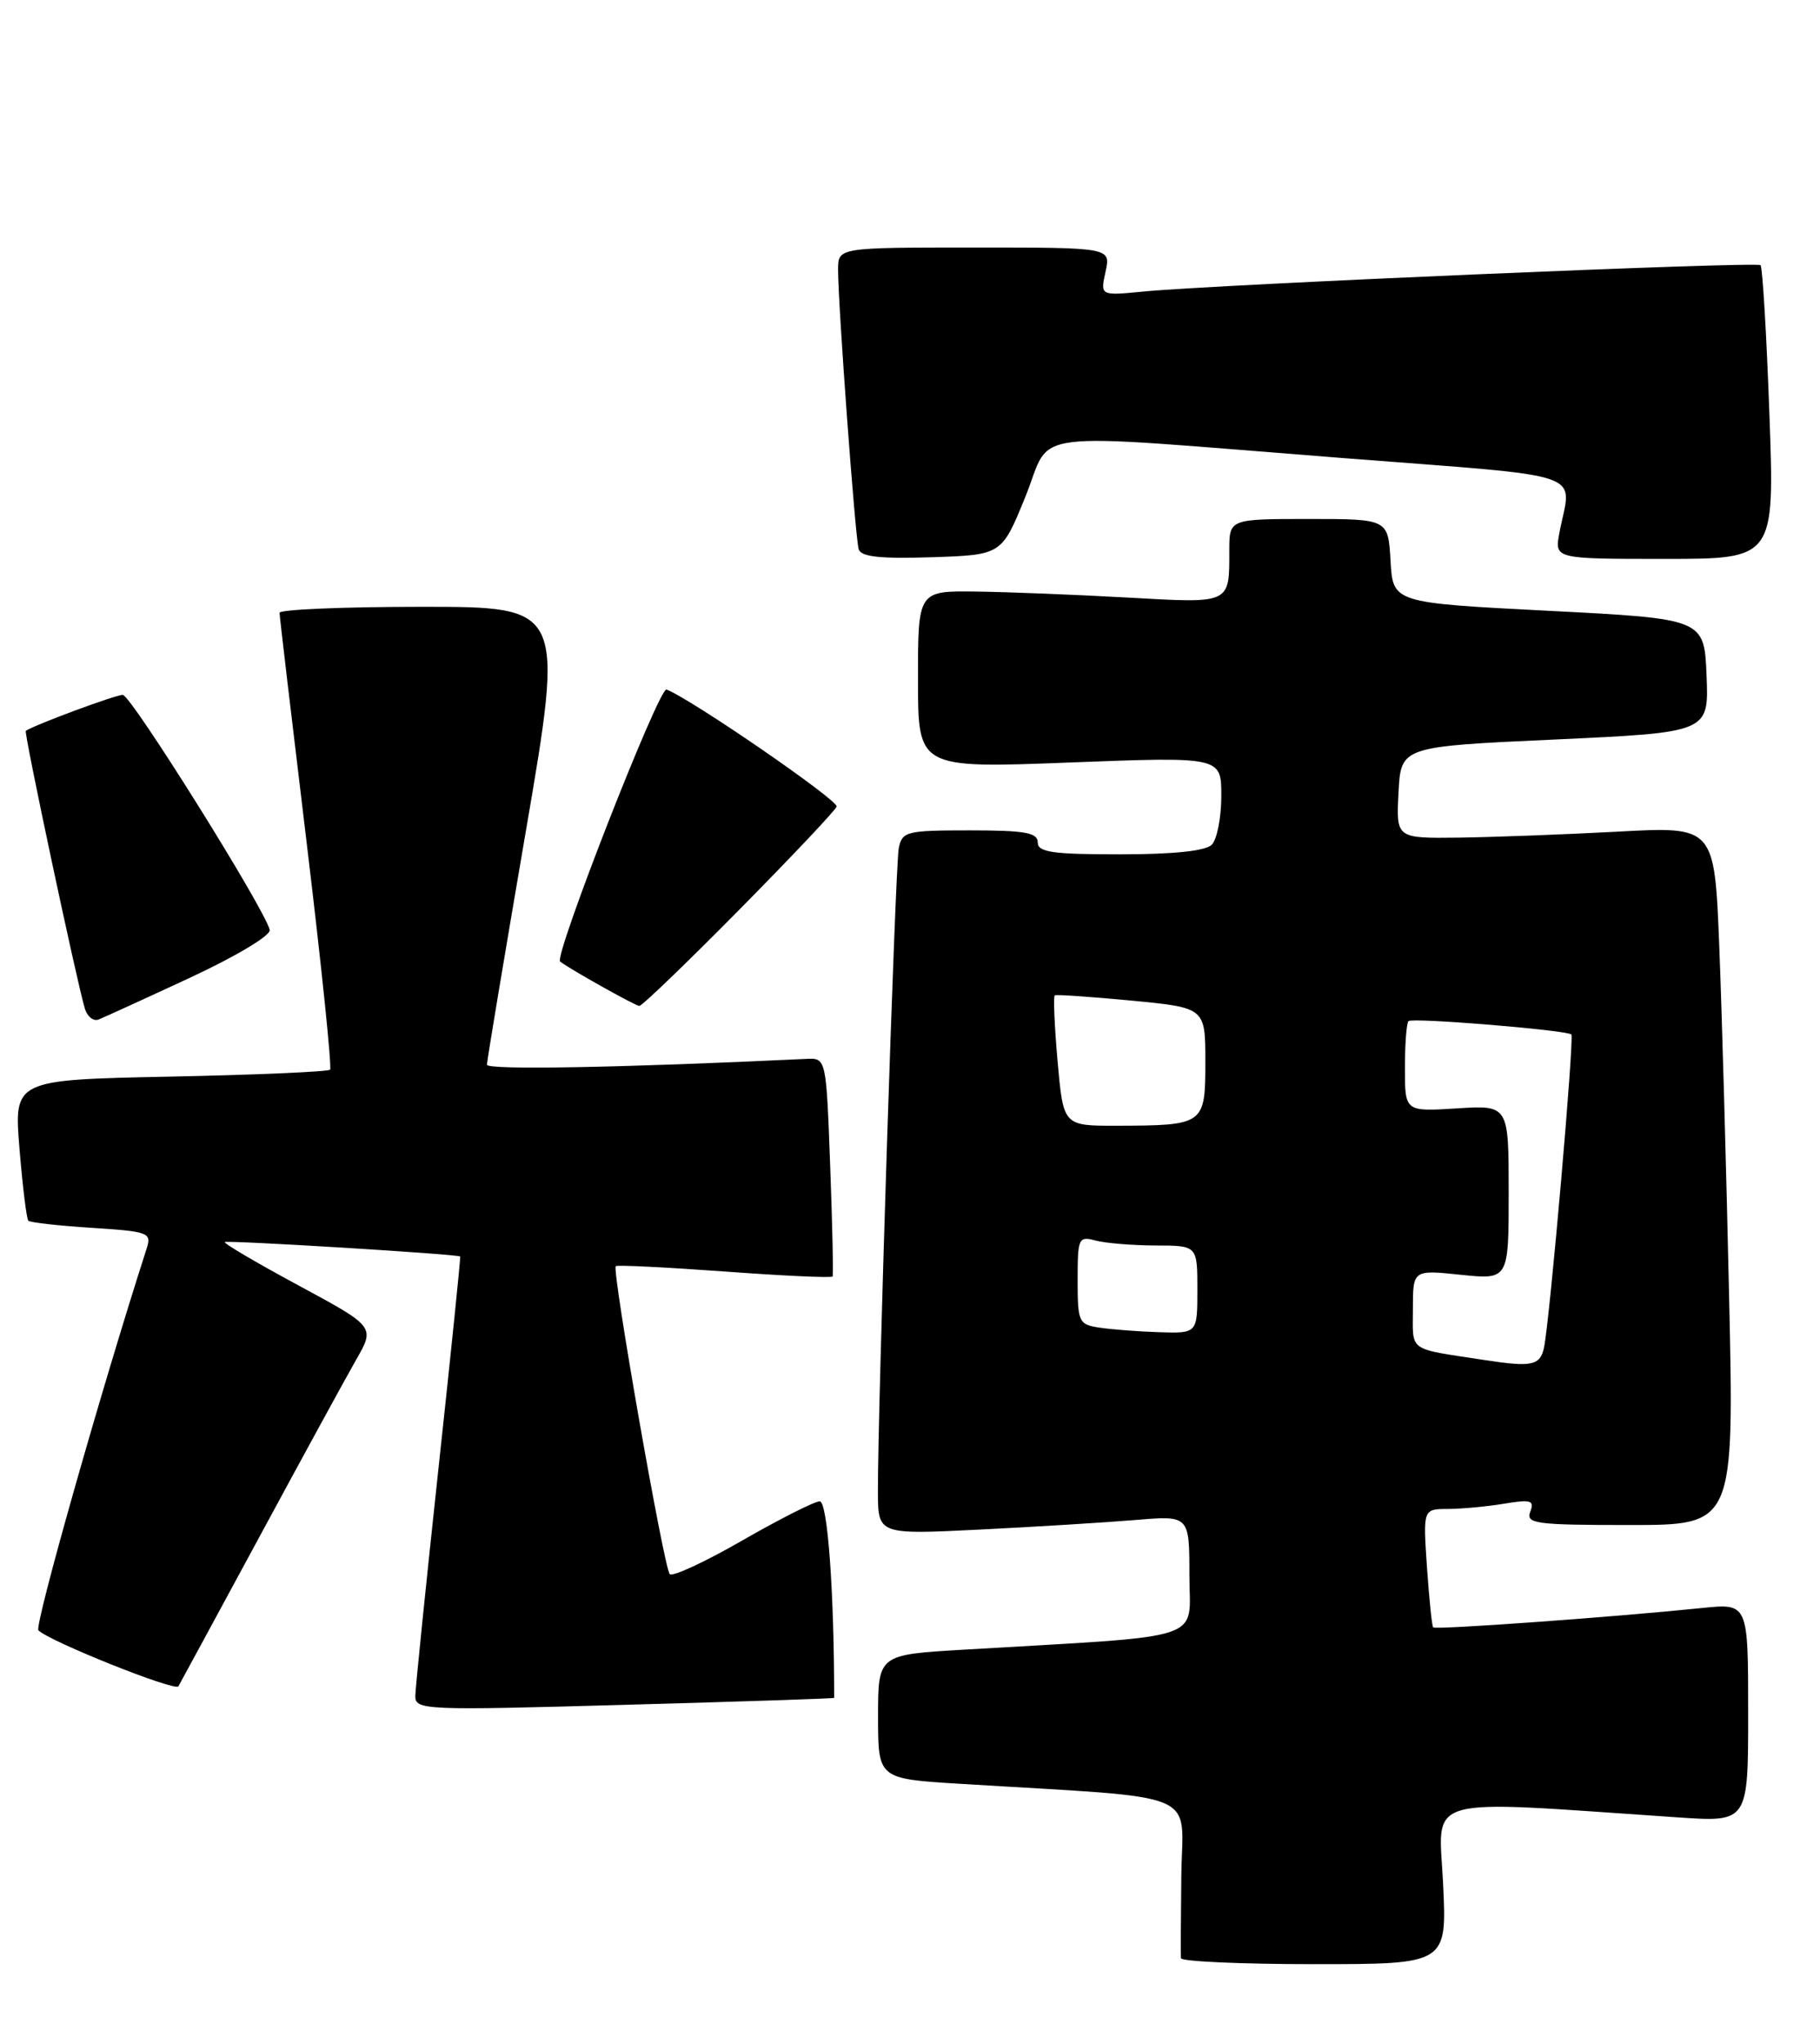 <?xml version="1.0" encoding="UTF-8" standalone="no"?>
<!DOCTYPE svg PUBLIC "-//W3C//DTD SVG 1.1//EN" "http://www.w3.org/Graphics/SVG/1.1/DTD/svg11.dtd" >
<svg xmlns="http://www.w3.org/2000/svg" xmlns:xlink="http://www.w3.org/1999/xlink" version="1.1" viewBox="0 0 228 256">
 <g >
 <path fill="currentColor"
d=" M 180.78 235.89 C 180.24 224.67 177.62 225.41 210.25 227.62 C 219.00 228.21 219.00 228.21 219.00 214.51 C 219.00 200.80 219.00 200.80 213.25 201.39 C 202.08 202.54 179.81 204.14 179.54 203.82 C 179.38 203.65 179.04 200.24 178.76 196.25 C 178.27 189.00 178.27 189.00 181.38 188.99 C 183.10 188.98 186.26 188.69 188.42 188.33 C 191.80 187.77 192.25 187.91 191.70 189.34 C 191.13 190.83 192.37 191.00 204.15 191.00 C 217.25 191.00 217.25 191.00 216.61 162.25 C 216.26 146.44 215.71 126.75 215.38 118.50 C 214.78 103.50 214.78 103.50 202.64 104.16 C 195.96 104.52 186.99 104.85 182.70 104.91 C 174.90 105.00 174.90 105.00 175.20 99.25 C 175.50 93.50 175.50 93.50 194.79 92.62 C 214.08 91.73 214.08 91.73 213.79 84.62 C 213.50 77.50 213.50 77.50 194.00 76.50 C 174.50 75.50 174.50 75.50 174.20 70.25 C 173.90 65.00 173.90 65.00 163.95 65.00 C 154.00 65.00 154.00 65.00 154.00 68.92 C 154.00 75.70 154.27 75.57 141.24 74.84 C 134.78 74.48 126.24 74.14 122.25 74.09 C 115.00 74.00 115.00 74.00 115.00 85.12 C 115.00 96.23 115.00 96.23 134.00 95.50 C 153.00 94.77 153.00 94.77 153.00 99.68 C 153.00 102.39 152.46 105.14 151.80 105.80 C 151.02 106.58 146.98 107.00 140.30 107.00 C 131.81 107.00 130.00 106.74 130.00 105.50 C 130.00 104.28 128.39 104.00 121.52 104.00 C 113.52 104.00 113.01 104.13 112.59 106.25 C 112.15 108.48 109.95 176.58 109.98 186.85 C 110.00 192.20 110.00 192.20 122.75 191.57 C 129.76 191.22 138.54 190.68 142.25 190.37 C 149.00 189.80 149.00 189.80 149.00 197.29 C 149.00 205.69 151.74 204.78 120.75 206.61 C 110.00 207.24 110.00 207.24 110.00 215.01 C 110.00 222.78 110.00 222.78 120.25 223.41 C 151.11 225.30 148.12 224.07 147.99 234.86 C 147.93 240.16 147.90 244.84 147.94 245.25 C 147.97 245.66 155.49 246.00 164.63 246.00 C 181.27 246.00 181.27 246.00 180.78 235.89 Z  M 104.50 212.65 C 104.50 199.30 103.67 188.01 102.69 188.03 C 102.04 188.04 97.67 190.25 93.00 192.93 C 88.33 195.62 84.23 197.52 83.90 197.15 C 83.17 196.36 76.62 159.02 77.14 158.58 C 77.34 158.41 83.48 158.72 90.80 159.25 C 98.11 159.79 104.19 160.07 104.30 159.87 C 104.41 159.67 104.28 153.43 104.00 146.00 C 103.50 132.50 103.50 132.50 101.00 132.62 C 77.94 133.72 61.00 134.03 61.00 133.35 C 61.00 132.88 63.19 119.79 65.85 104.25 C 70.69 76.00 70.69 76.00 52.85 76.00 C 43.03 76.00 35.01 76.34 35.02 76.75 C 35.02 77.16 36.55 90.10 38.41 105.50 C 40.27 120.90 41.59 133.71 41.35 133.97 C 41.10 134.23 32.09 134.62 21.32 134.84 C 1.74 135.24 1.74 135.24 2.44 143.86 C 2.83 148.60 3.33 152.66 3.55 152.89 C 3.78 153.11 7.36 153.52 11.51 153.78 C 18.65 154.24 19.01 154.38 18.37 156.38 C 12.71 173.93 4.28 203.66 4.81 204.19 C 6.21 205.58 21.96 211.88 22.35 211.20 C 22.57 210.82 27.13 202.40 32.49 192.50 C 37.84 182.60 43.29 172.62 44.60 170.33 C 46.99 166.17 46.99 166.17 37.41 161.00 C 32.14 158.16 27.98 155.71 28.16 155.56 C 28.48 155.31 57.33 157.07 57.65 157.37 C 57.72 157.44 56.50 169.43 54.92 184.00 C 53.35 198.57 52.05 211.34 52.03 212.38 C 52.00 214.18 52.97 214.23 78.25 213.52 C 92.69 213.12 104.50 212.73 104.50 212.65 Z  M 23.79 122.46 C 29.59 119.76 33.96 117.15 33.79 116.46 C 33.15 113.80 16.42 87.05 15.38 87.03 C 14.52 87.01 4.52 90.71 3.23 91.53 C 2.97 91.70 9.60 122.89 10.63 126.32 C 10.93 127.32 11.70 127.94 12.34 127.69 C 12.98 127.44 18.13 125.09 23.79 122.46 Z  M 92.59 113.96 C 99.14 107.33 104.64 101.51 104.81 101.02 C 105.08 100.26 86.60 87.55 83.50 86.36 C 82.57 86.01 69.35 119.80 70.17 120.43 C 71.37 121.37 79.61 125.98 80.09 125.99 C 80.42 126.00 86.05 120.58 92.59 113.96 Z  M 128.44 62.25 C 131.95 53.62 127.37 54.18 168.00 57.35 C 199.74 59.83 196.85 58.84 195.35 66.75 C 194.74 70.00 194.74 70.00 208.53 70.00 C 222.32 70.00 222.32 70.00 221.66 51.83 C 221.30 41.84 220.80 33.46 220.55 33.21 C 220.07 32.74 152.33 35.63 143.17 36.52 C 137.83 37.04 137.83 37.04 138.50 34.02 C 139.16 31.00 139.16 31.00 122.08 31.00 C 105.00 31.00 105.00 31.00 104.99 33.75 C 104.98 38.11 107.14 67.36 107.57 68.79 C 107.86 69.74 110.25 70.00 116.73 69.79 C 125.49 69.50 125.49 69.50 128.44 62.25 Z  M 186.00 170.34 C 176.22 168.84 177.00 169.39 177.00 163.97 C 177.00 159.03 177.00 159.03 183.00 159.66 C 189.00 160.28 189.00 160.28 189.00 149.35 C 189.00 138.41 189.00 138.41 182.50 138.82 C 176.00 139.23 176.00 139.23 176.00 133.78 C 176.00 130.79 176.20 128.13 176.45 127.89 C 176.91 127.42 196.22 129.01 196.85 129.56 C 197.24 129.91 194.16 165.22 193.43 168.75 C 192.96 171.03 191.91 171.25 186.00 170.34 Z  M 137.75 166.28 C 135.13 165.89 135.00 165.60 135.00 160.32 C 135.00 155.05 135.11 154.80 137.25 155.37 C 138.49 155.70 141.86 155.98 144.75 155.99 C 150.00 156.00 150.00 156.00 150.00 161.50 C 150.00 167.00 150.00 167.00 145.25 166.85 C 142.64 166.77 139.26 166.51 137.75 166.28 Z  M 132.49 132.94 C 132.10 128.51 131.94 124.78 132.14 124.66 C 132.34 124.54 136.66 124.84 141.75 125.32 C 151.00 126.21 151.00 126.21 151.00 132.99 C 151.00 140.88 150.88 140.96 139.85 140.99 C 133.21 141.00 133.21 141.00 132.49 132.94 Z "/>
</g>
</svg>